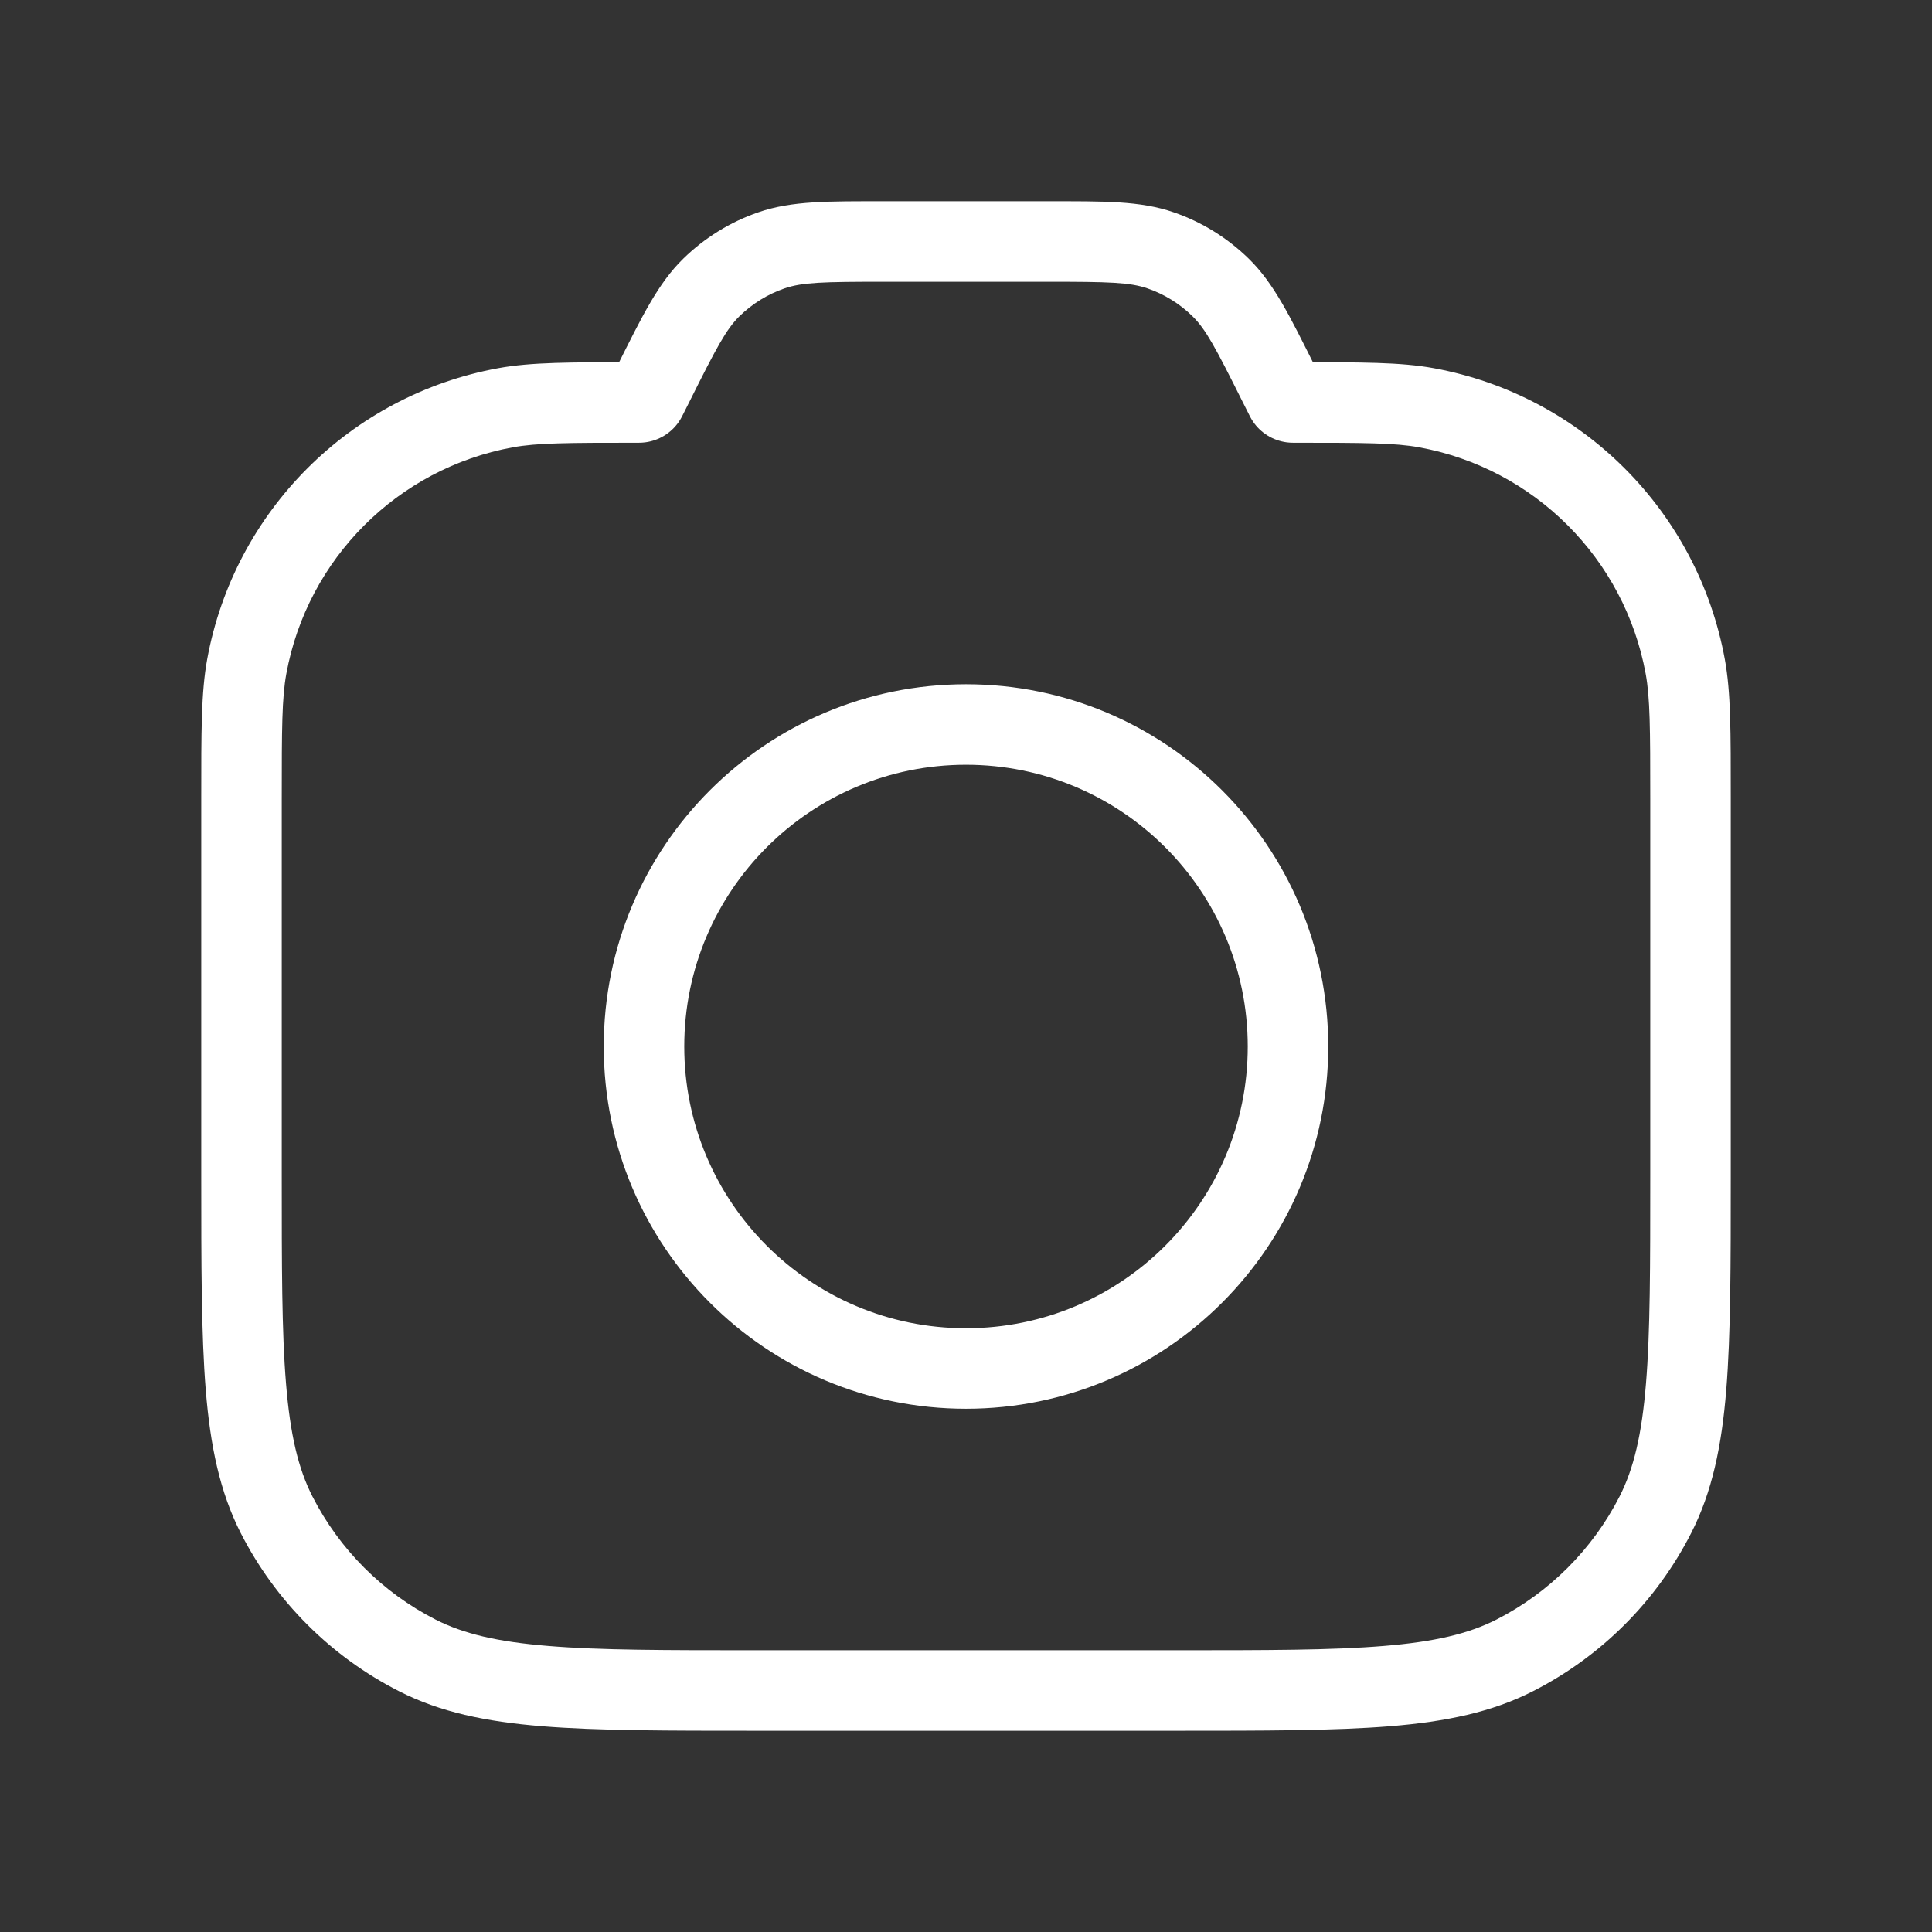 <svg width="24" height="24" viewBox="0 0 24 24" fill="none" xmlns="http://www.w3.org/2000/svg">
<rect x="0" y="0" width="24" height="24" fill="#333333" stroke="none"/>
<path d="M8.034 4.932L7.587 4.708L7.587 4.708L8.034 4.932ZM8.116 4.769L7.668 4.545V4.545L8.116 4.769ZM15.884 4.769L15.437 4.993V4.993L15.884 4.769ZM15.966 4.932L16.413 4.708L16.413 4.708L15.966 4.932ZM16.049 4.999L15.985 5.495L15.985 5.495L16.049 4.999ZM15.979 4.956L15.564 5.235L15.564 5.235L15.979 4.956ZM14.416 3.109L14.579 2.637L14.579 2.637L14.416 3.109ZM15.163 3.571L15.513 3.214V3.214L15.163 3.571ZM8.837 3.571L8.487 3.214V3.214L8.837 3.571ZM9.584 3.109L9.747 3.582L9.584 3.109ZM7.951 4.999L7.887 4.503L7.887 4.503L7.951 4.999ZM8.021 4.956L7.606 4.677L7.606 4.677L8.021 4.956ZM5.184 20.564L5.411 20.119L5.184 20.564ZM3.436 18.816L3.881 18.589H3.881L3.436 18.816ZM20.564 18.816L20.119 18.589V18.589L20.564 18.816ZM18.816 20.564L18.589 20.119H18.589L18.816 20.564ZM20.934 8.278L21.426 8.188V8.188L20.934 8.278ZM17.722 5.066L17.631 5.557L17.722 5.066ZM3.066 8.278L3.557 8.369L3.066 8.278ZM6.278 5.066L6.188 4.574L6.278 5.066ZM20.5 9.924V14.6H21.5V9.924H20.5ZM14.6 20.5H9.4V21.5H14.6V20.5ZM3.5 14.6V9.924H2.5V14.6H3.5ZM8.481 5.156L8.563 4.993L7.668 4.545L7.587 4.708L8.481 5.156ZM10.978 3.5H13.022V2.5H10.978V3.5ZM15.437 4.993L15.519 5.156L16.413 4.708L16.332 4.545L15.437 4.993ZM16.076 4.5C16.072 4.5 16.071 4.5 16.069 4.5C16.068 4.5 16.069 4.5 16.072 4.5C16.077 4.5 16.093 4.501 16.113 4.503L15.985 5.495C16.031 5.501 16.076 5.5 16.076 5.5V4.5ZM15.519 5.156C15.519 5.156 15.538 5.196 15.564 5.235L16.394 4.677C16.405 4.694 16.413 4.708 16.415 4.712C16.416 4.714 16.417 4.715 16.416 4.714C16.416 4.713 16.415 4.712 16.413 4.708L15.519 5.156ZM16.113 4.503C16.227 4.518 16.33 4.581 16.394 4.677L15.564 5.235C15.66 5.378 15.814 5.473 15.985 5.495L16.113 4.503ZM13.022 3.5C13.777 3.5 14.034 3.507 14.253 3.582L14.579 2.637C14.164 2.493 13.704 2.5 13.022 2.5V3.5ZM16.332 4.545C16.027 3.936 15.827 3.521 15.513 3.214L14.813 3.928C14.979 4.09 15.1 4.318 15.437 4.993L16.332 4.545ZM14.253 3.582C14.463 3.654 14.655 3.773 14.813 3.928L15.513 3.214C15.248 2.955 14.929 2.757 14.579 2.637L14.253 3.582ZM8.563 4.993C8.9 4.318 9.021 4.09 9.186 3.928L8.487 3.214C8.173 3.521 7.973 3.936 7.668 4.545L8.563 4.993ZM10.978 2.5C10.296 2.5 9.836 2.493 9.421 2.637L9.747 3.582C9.966 3.507 10.223 3.5 10.978 3.5V2.5ZM9.186 3.928C9.345 3.773 9.537 3.654 9.747 3.582L9.421 2.637C9.071 2.757 8.752 2.955 8.487 3.214L9.186 3.928ZM7.924 5.5C7.924 5.5 7.969 5.501 8.015 5.495L7.887 4.503C7.907 4.501 7.923 4.5 7.928 4.5C7.931 4.5 7.932 4.5 7.931 4.5C7.929 4.5 7.928 4.5 7.924 4.5V5.5ZM7.587 4.708C7.585 4.712 7.584 4.713 7.584 4.714C7.583 4.715 7.584 4.714 7.585 4.712C7.587 4.708 7.595 4.694 7.606 4.677L8.436 5.235C8.462 5.196 8.481 5.156 8.481 5.156L7.587 4.708ZM8.015 5.495C8.186 5.473 8.34 5.378 8.436 5.235L7.606 4.677C7.67 4.581 7.773 4.518 7.887 4.503L8.015 5.495ZM9.4 20.5C8.272 20.5 7.455 20.5 6.814 20.447C6.177 20.395 5.757 20.295 5.411 20.119L4.957 21.009C5.467 21.269 6.034 21.387 6.732 21.444C7.424 21.5 8.288 21.5 9.4 21.5V20.5ZM2.5 14.6C2.5 15.712 2.5 16.576 2.556 17.268C2.613 17.966 2.731 18.533 2.99 19.043L3.881 18.589C3.705 18.243 3.605 17.823 3.553 17.186C3.5 16.545 3.5 15.728 3.5 14.6H2.5ZM5.411 20.119C4.752 19.783 4.217 19.247 3.881 18.589L2.99 19.043C3.422 19.89 4.11 20.578 4.957 21.009L5.411 20.119ZM20.5 14.6C20.5 15.728 20.5 16.545 20.447 17.186C20.395 17.823 20.295 18.243 20.119 18.589L21.009 19.043C21.269 18.533 21.387 17.966 21.444 17.268C21.5 16.576 21.5 15.712 21.5 14.6H20.5ZM14.6 21.5C15.712 21.5 16.576 21.5 17.268 21.444C17.966 21.387 18.533 21.269 19.043 21.009L18.589 20.119C18.243 20.295 17.823 20.395 17.186 20.447C16.545 20.5 15.728 20.5 14.6 20.5V21.5ZM20.119 18.589C19.783 19.247 19.247 19.783 18.589 20.119L19.043 21.009C19.89 20.578 20.578 19.89 21.009 19.043L20.119 18.589ZM21.5 9.924C21.5 9.088 21.502 8.602 21.426 8.188L20.443 8.369C20.498 8.67 20.5 9.043 20.5 9.924H21.5ZM16.076 5.5C16.957 5.5 17.33 5.502 17.631 5.557L17.812 4.574C17.398 4.498 16.913 4.5 16.076 4.5V5.5ZM21.426 8.188C21.089 6.35 19.65 4.911 17.812 4.574L17.631 5.557C19.061 5.82 20.18 6.939 20.443 8.369L21.426 8.188ZM3.5 9.924C3.5 9.043 3.502 8.67 3.557 8.369L2.574 8.188C2.498 8.602 2.5 9.088 2.5 9.924H3.5ZM7.924 4.5C7.088 4.5 6.602 4.498 6.188 4.574L6.369 5.557C6.67 5.502 7.043 5.5 7.924 5.5V4.5ZM3.557 8.369C3.82 6.939 4.939 5.82 6.369 5.557L6.188 4.574C4.35 4.911 2.911 6.35 2.574 8.188L3.557 8.369ZM15.5 13C15.5 14.933 13.933 16.5 12 16.5V17.5C14.485 17.5 16.5 15.485 16.5 13H15.5ZM12 16.5C10.067 16.5 8.5 14.933 8.5 13H7.5C7.5 15.485 9.515 17.5 12 17.5V16.5ZM8.5 13C8.5 11.067 10.067 9.5 12 9.5V8.5C9.515 8.5 7.5 10.515 7.5 13H8.5ZM12 9.5C13.933 9.5 15.5 11.067 15.5 13H16.5C16.5 10.515 14.485 8.5 12 8.5V9.5Z" fill="white"/>
</svg>
